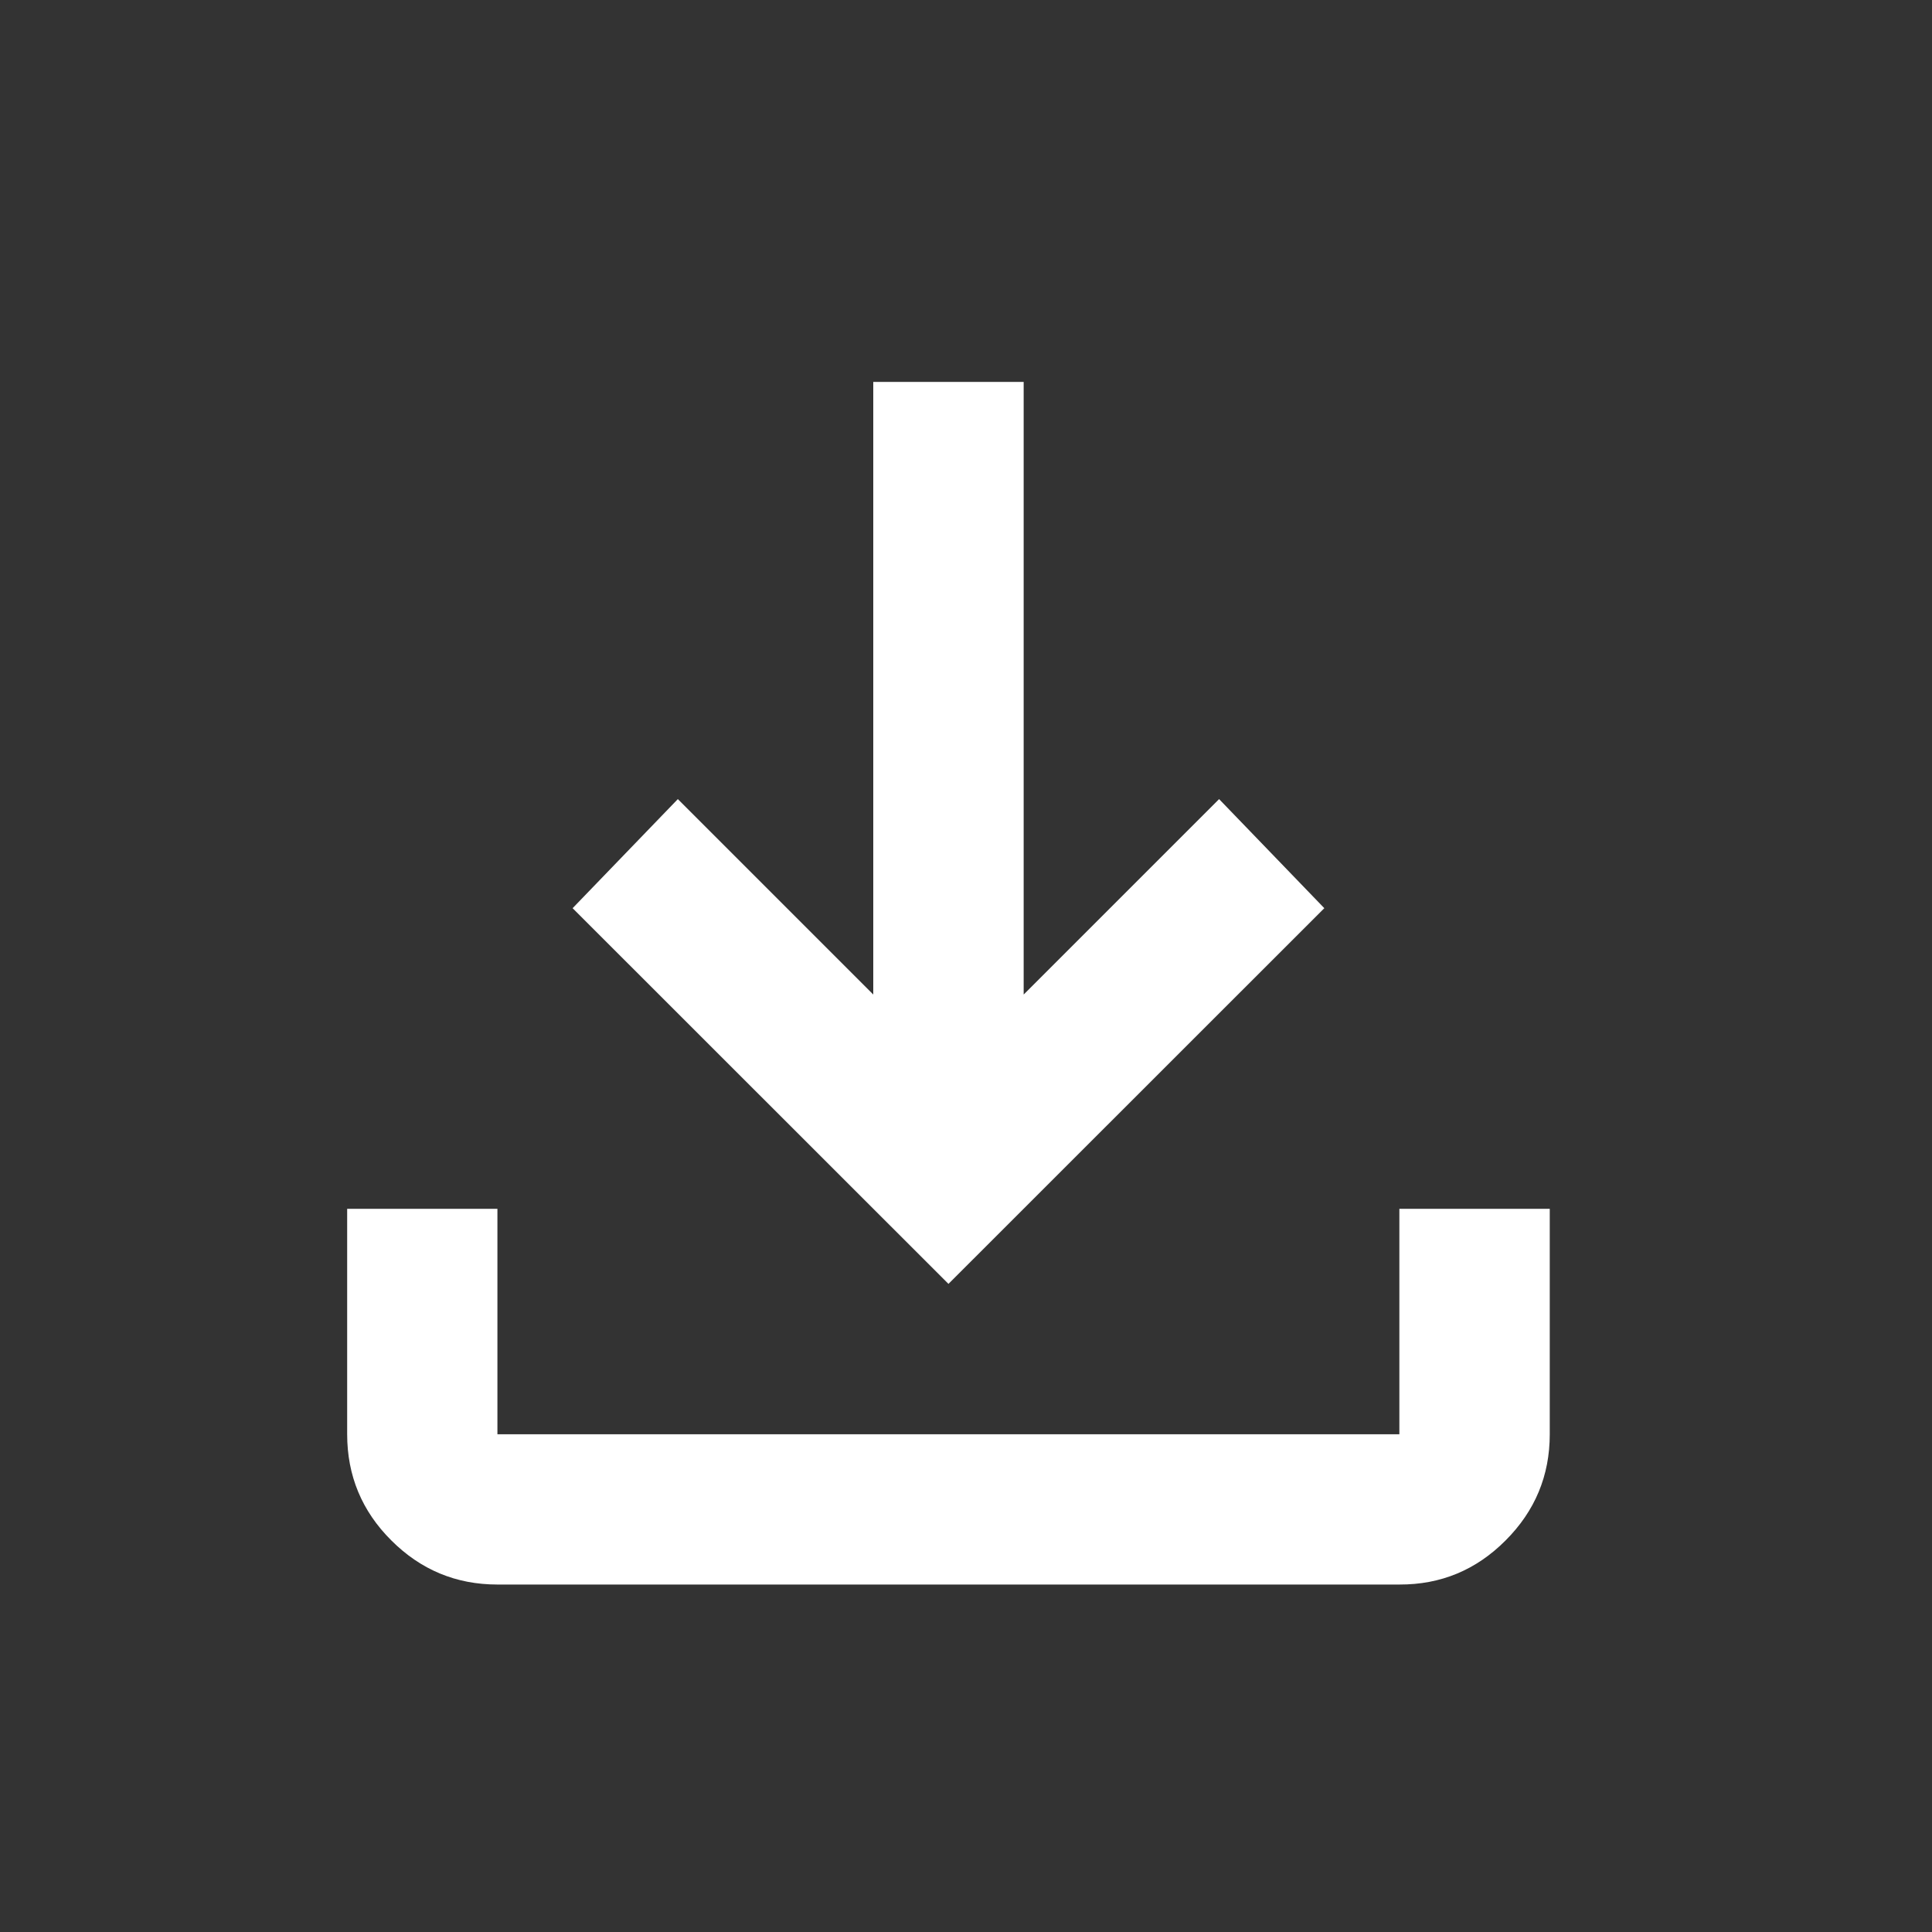 <svg width="13" height="13" viewBox="0 0 13 13" fill="none" xmlns="http://www.w3.org/2000/svg">
<rect x="0" y="0" width="13" height="13" fill="#333333" stroke="none"/>
<path d="M6.382 8.639L3.853 6.111L4.561 5.377L5.876 6.692V2.57H6.888V6.692L8.203 5.377L8.911 6.111L6.382 8.639ZM3.347 10.662C3.069 10.662 2.831 10.563 2.633 10.365C2.435 10.168 2.336 9.929 2.336 9.651V8.134H3.347V9.651H9.416V8.134H10.428V9.651C10.428 9.929 10.329 10.167 10.131 10.365C9.933 10.564 9.695 10.663 9.416 10.662H3.347Z" fill="white"/>
</svg>
